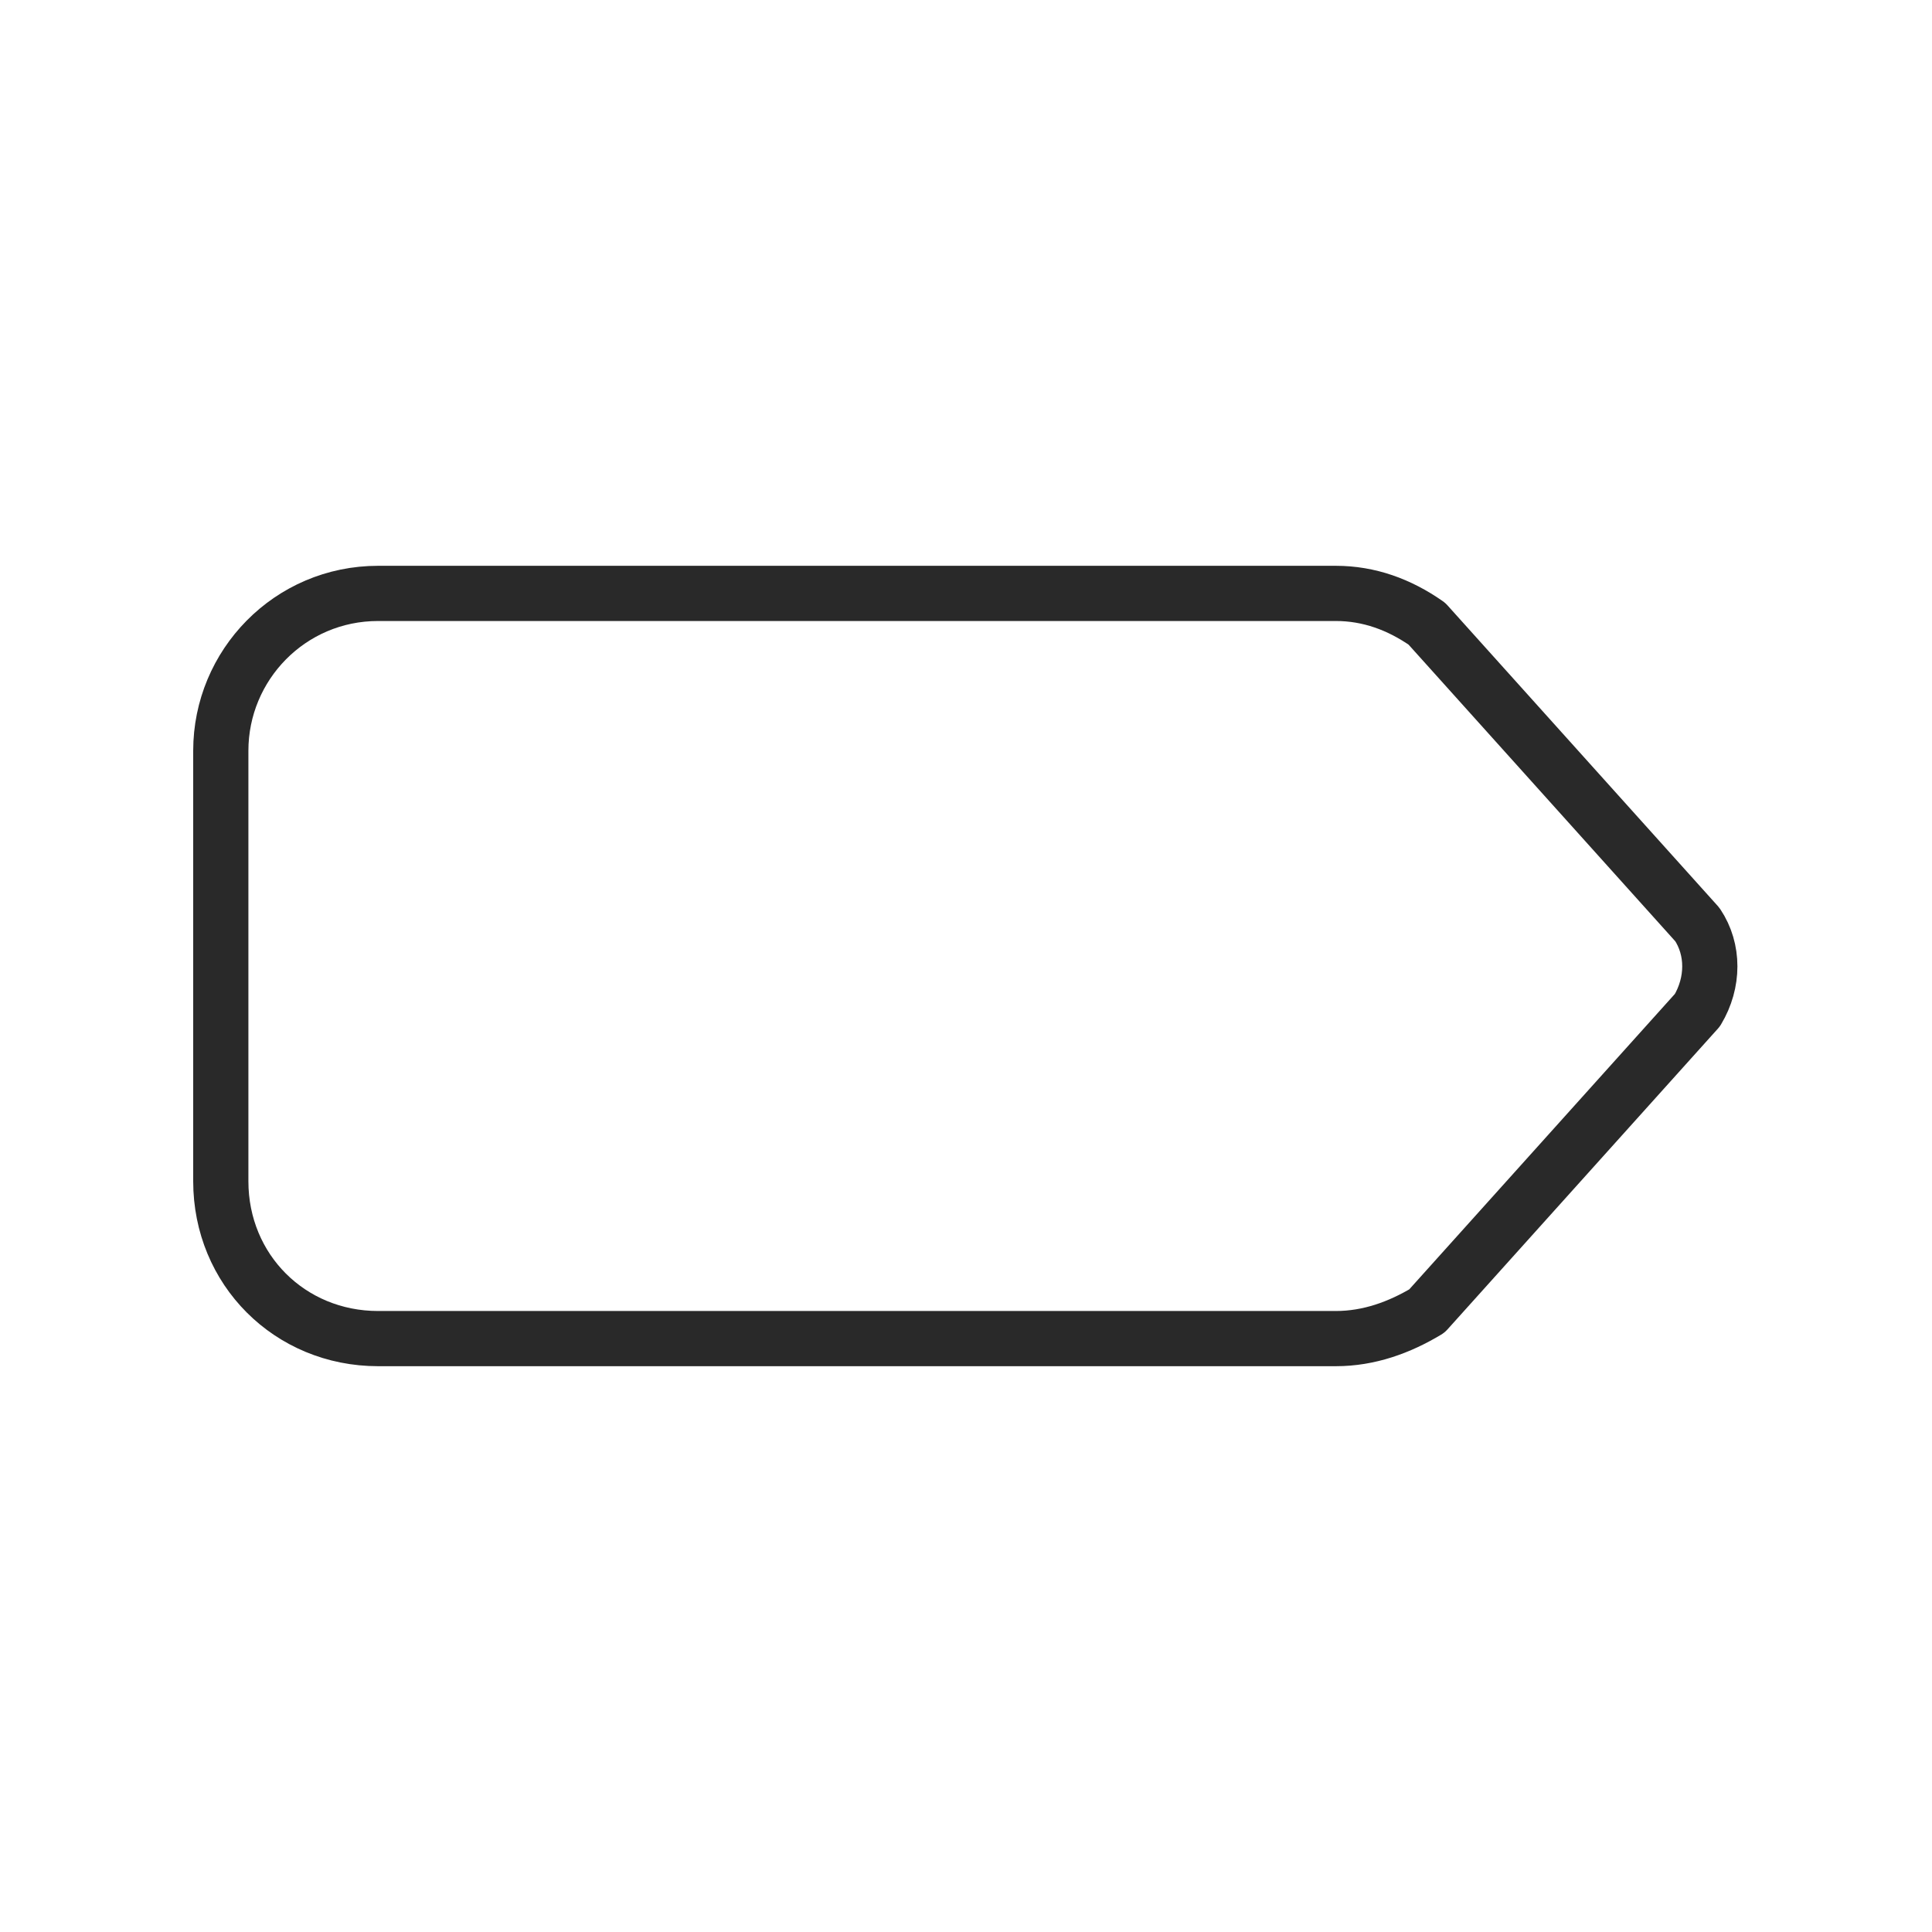 <?xml version="1.0" encoding="utf-8"?>
<!-- Generator: Adobe Illustrator 25.2.1, SVG Export Plug-In . SVG Version: 6.00 Build 0)  -->
<svg version="1.1" id="Layer_1" xmlns="http://www.w3.org/2000/svg" xmlns:xlink="http://www.w3.org/1999/xlink" x="0px" y="0px"
	 viewBox="0 0 70 70" style="enable-background:new 0 0 70 70;" xml:space="preserve">
<style type="text/css">
	.st0{fill:none;stroke:#292929;stroke-width:2;stroke-linecap:round;stroke-linejoin:round;stroke-miterlimit:10;}
</style>
<path class="st0" d="M48.4,48.5H13.7C10.5,48.5,8,46,8,42.8V27.2c0-3.1,2.5-5.7,5.7-5.7h34.7c1.2,0,2.3,0.4,3.3,1.1l9.8,10.9
	c0.6,0.9,0.6,2.1,0,3.1l-9.8,10.9C50.7,48.1,49.6,48.5,48.4,48.5z"/>
</svg>
